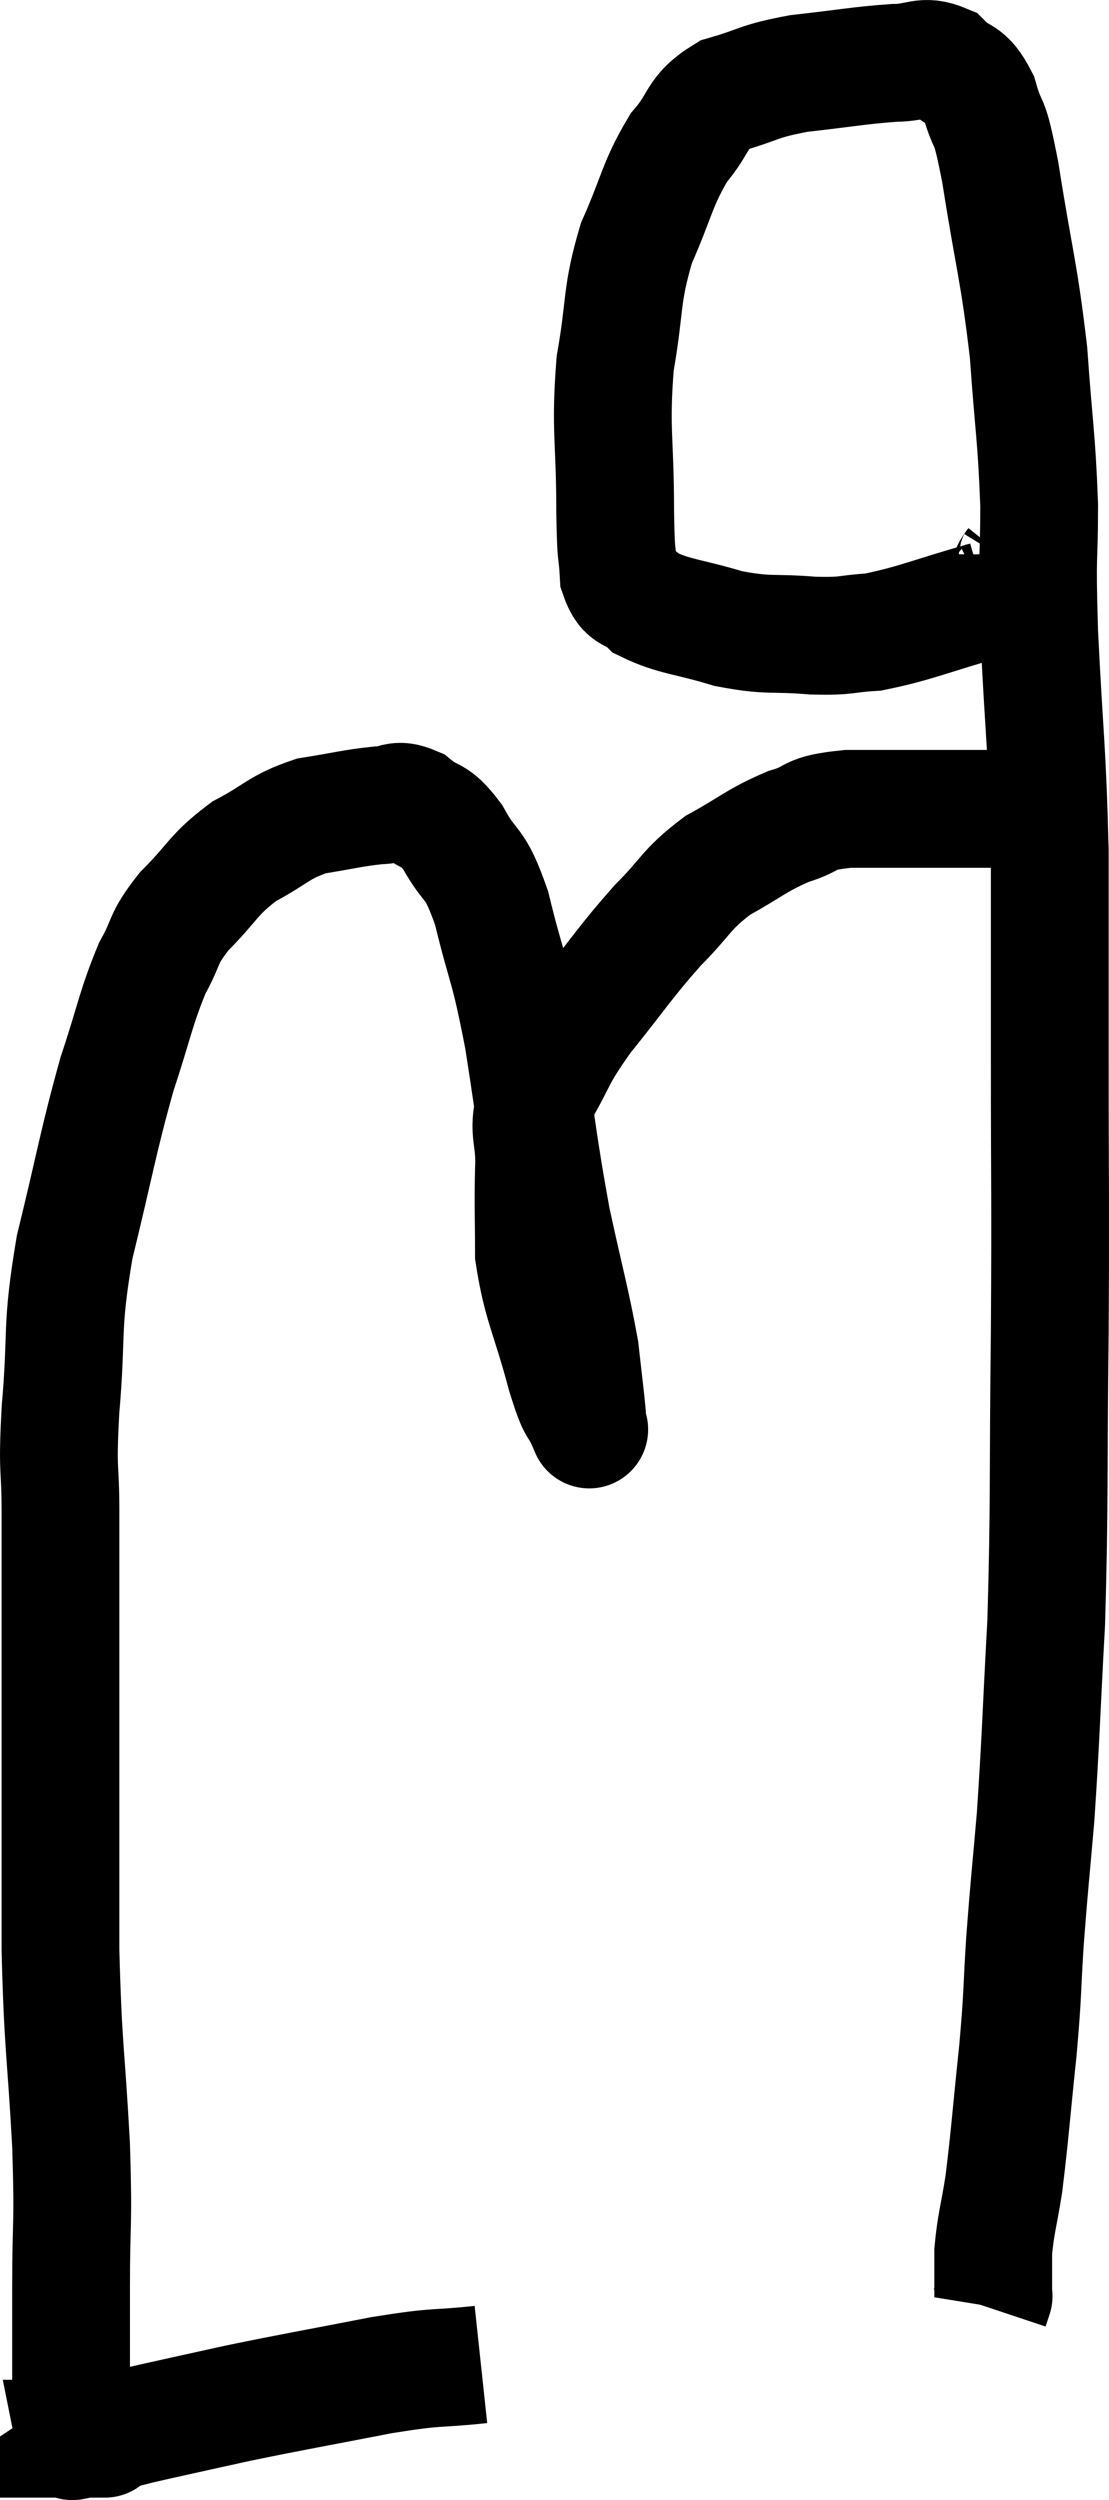 <svg xmlns="http://www.w3.org/2000/svg" viewBox="10.433 3.373 18.833 42.428" width="18.833" height="42.428"><path d="M 18.6 43.5 C 17.76 43.59, 17.955 43.515, 16.92 43.68 C 15.69 43.92, 15.48 43.95, 14.46 44.16 C 13.65 44.34, 13.365 44.4, 12.84 44.52 C 12.6 44.58, 12.48 44.61, 12.36 44.64 C 12.36 44.64, 12.405 44.61, 12.36 44.64 C 12.27 44.7, 12.225 44.73, 12.18 44.76 C 12.18 44.76, 12.18 44.76, 12.18 44.76 C 12.18 44.76, 12.255 44.76, 12.18 44.76 C 12.03 44.76, 12 44.76, 11.88 44.76 C 11.79 44.76, 11.745 44.76, 11.7 44.76 C 11.7 44.76, 11.715 44.835, 11.7 44.76 C 11.67 44.61, 11.655 45.105, 11.64 44.46 C 11.64 43.32, 11.64 43.35, 11.64 42.18 C 11.64 40.98, 11.685 41.205, 11.64 39.78 C 11.55 38.13, 11.505 38.175, 11.46 36.48 C 11.46 34.74, 11.46 34.86, 11.46 33 C 11.46 31.02, 11.46 30.465, 11.46 29.04 C 11.46 28.17, 11.4 28.425, 11.46 27.3 C 11.58 25.92, 11.46 25.965, 11.7 24.54 C 12.06 23.07, 12.09 22.785, 12.42 21.6 C 12.72 20.7, 12.735 20.49, 13.02 19.8 C 13.29 19.32, 13.17 19.335, 13.56 18.84 C 14.07 18.33, 14.04 18.225, 14.58 17.82 C 15.15 17.52, 15.15 17.415, 15.72 17.22 C 16.29 17.13, 16.425 17.085, 16.86 17.04 C 17.16 17.04, 17.145 16.905, 17.46 17.04 C 17.79 17.31, 17.79 17.145, 18.12 17.58 C 18.45 18.18, 18.48 17.925, 18.78 18.78 C 19.05 19.89, 19.065 19.68, 19.32 21 C 19.56 22.53, 19.56 22.74, 19.8 24.06 C 20.04 25.17, 20.13 25.455, 20.28 26.28 C 20.34 26.82, 20.37 27.045, 20.4 27.36 C 20.4 27.45, 20.4 27.495, 20.4 27.54 C 20.4 27.54, 20.49 27.75, 20.4 27.54 C 20.22 27.12, 20.265 27.42, 20.04 26.7 C 19.77 25.68, 19.635 25.53, 19.5 24.66 C 19.5 23.94, 19.485 23.895, 19.5 23.22 C 19.53 22.59, 19.35 22.605, 19.56 21.96 C 19.95 21.3, 19.83 21.36, 20.34 20.64 C 20.97 19.86, 21.03 19.725, 21.6 19.08 C 22.11 18.57, 22.065 18.48, 22.62 18.06 C 23.22 17.73, 23.265 17.64, 23.82 17.4 C 24.33 17.25, 24.09 17.175, 24.84 17.1 C 25.83 17.1, 26.025 17.1, 26.82 17.1 C 27.42 17.1, 27.675 17.1, 28.02 17.1 C 28.11 17.1, 28.155 17.1, 28.2 17.1 L 28.2 17.1" fill="none" stroke="black" stroke-width="2"></path><path d="M 27.66 12.78 C 27.66 12.87, 27.78 12.765, 27.66 12.96 C 27.42 13.26, 27.78 13.275, 27.18 13.56 C 26.22 13.83, 25.995 13.95, 25.26 14.1 C 24.75 14.13, 24.855 14.175, 24.24 14.16 C 23.52 14.1, 23.505 14.175, 22.8 14.04 C 22.11 13.83, 21.885 13.845, 21.42 13.62 C 21.18 13.38, 21.075 13.53, 20.94 13.14 C 20.91 12.6, 20.895 12.96, 20.88 12.06 C 20.88 10.8, 20.79 10.68, 20.88 9.54 C 21.06 8.52, 20.97 8.415, 21.24 7.5 C 21.6 6.69, 21.585 6.51, 21.96 5.88 C 22.35 5.43, 22.23 5.295, 22.74 4.98 C 23.37 4.8, 23.28 4.755, 24 4.62 C 24.81 4.53, 25.005 4.485, 25.62 4.44 C 26.04 4.44, 26.1 4.29, 26.46 4.44 C 26.76 4.74, 26.82 4.575, 27.06 5.04 C 27.24 5.67, 27.21 5.22, 27.42 6.3 C 27.66 7.83, 27.735 7.95, 27.9 9.36 C 27.99 10.65, 28.035 10.755, 28.08 11.94 C 28.08 13.02, 28.035 12.63, 28.08 14.1 C 28.17 15.96, 28.215 16.005, 28.26 17.82 C 28.26 19.59, 28.26 19.32, 28.26 21.36 C 28.26 23.67, 28.275 23.595, 28.26 25.98 C 28.23 28.44, 28.26 28.845, 28.2 30.9 C 28.11 32.55, 28.11 32.85, 28.02 34.2 C 27.93 35.25, 27.915 35.31, 27.84 36.3 C 27.78 37.23, 27.81 37.125, 27.72 38.16 C 27.6 39.3, 27.585 39.585, 27.48 40.44 C 27.39 41.01, 27.345 41.1, 27.3 41.58 C 27.3 41.97, 27.3 42.165, 27.3 42.36 C 27.3 42.36, 27.315 42.315, 27.3 42.36 L 27.24 42.54" fill="none" stroke="black" stroke-width="2"></path></svg>